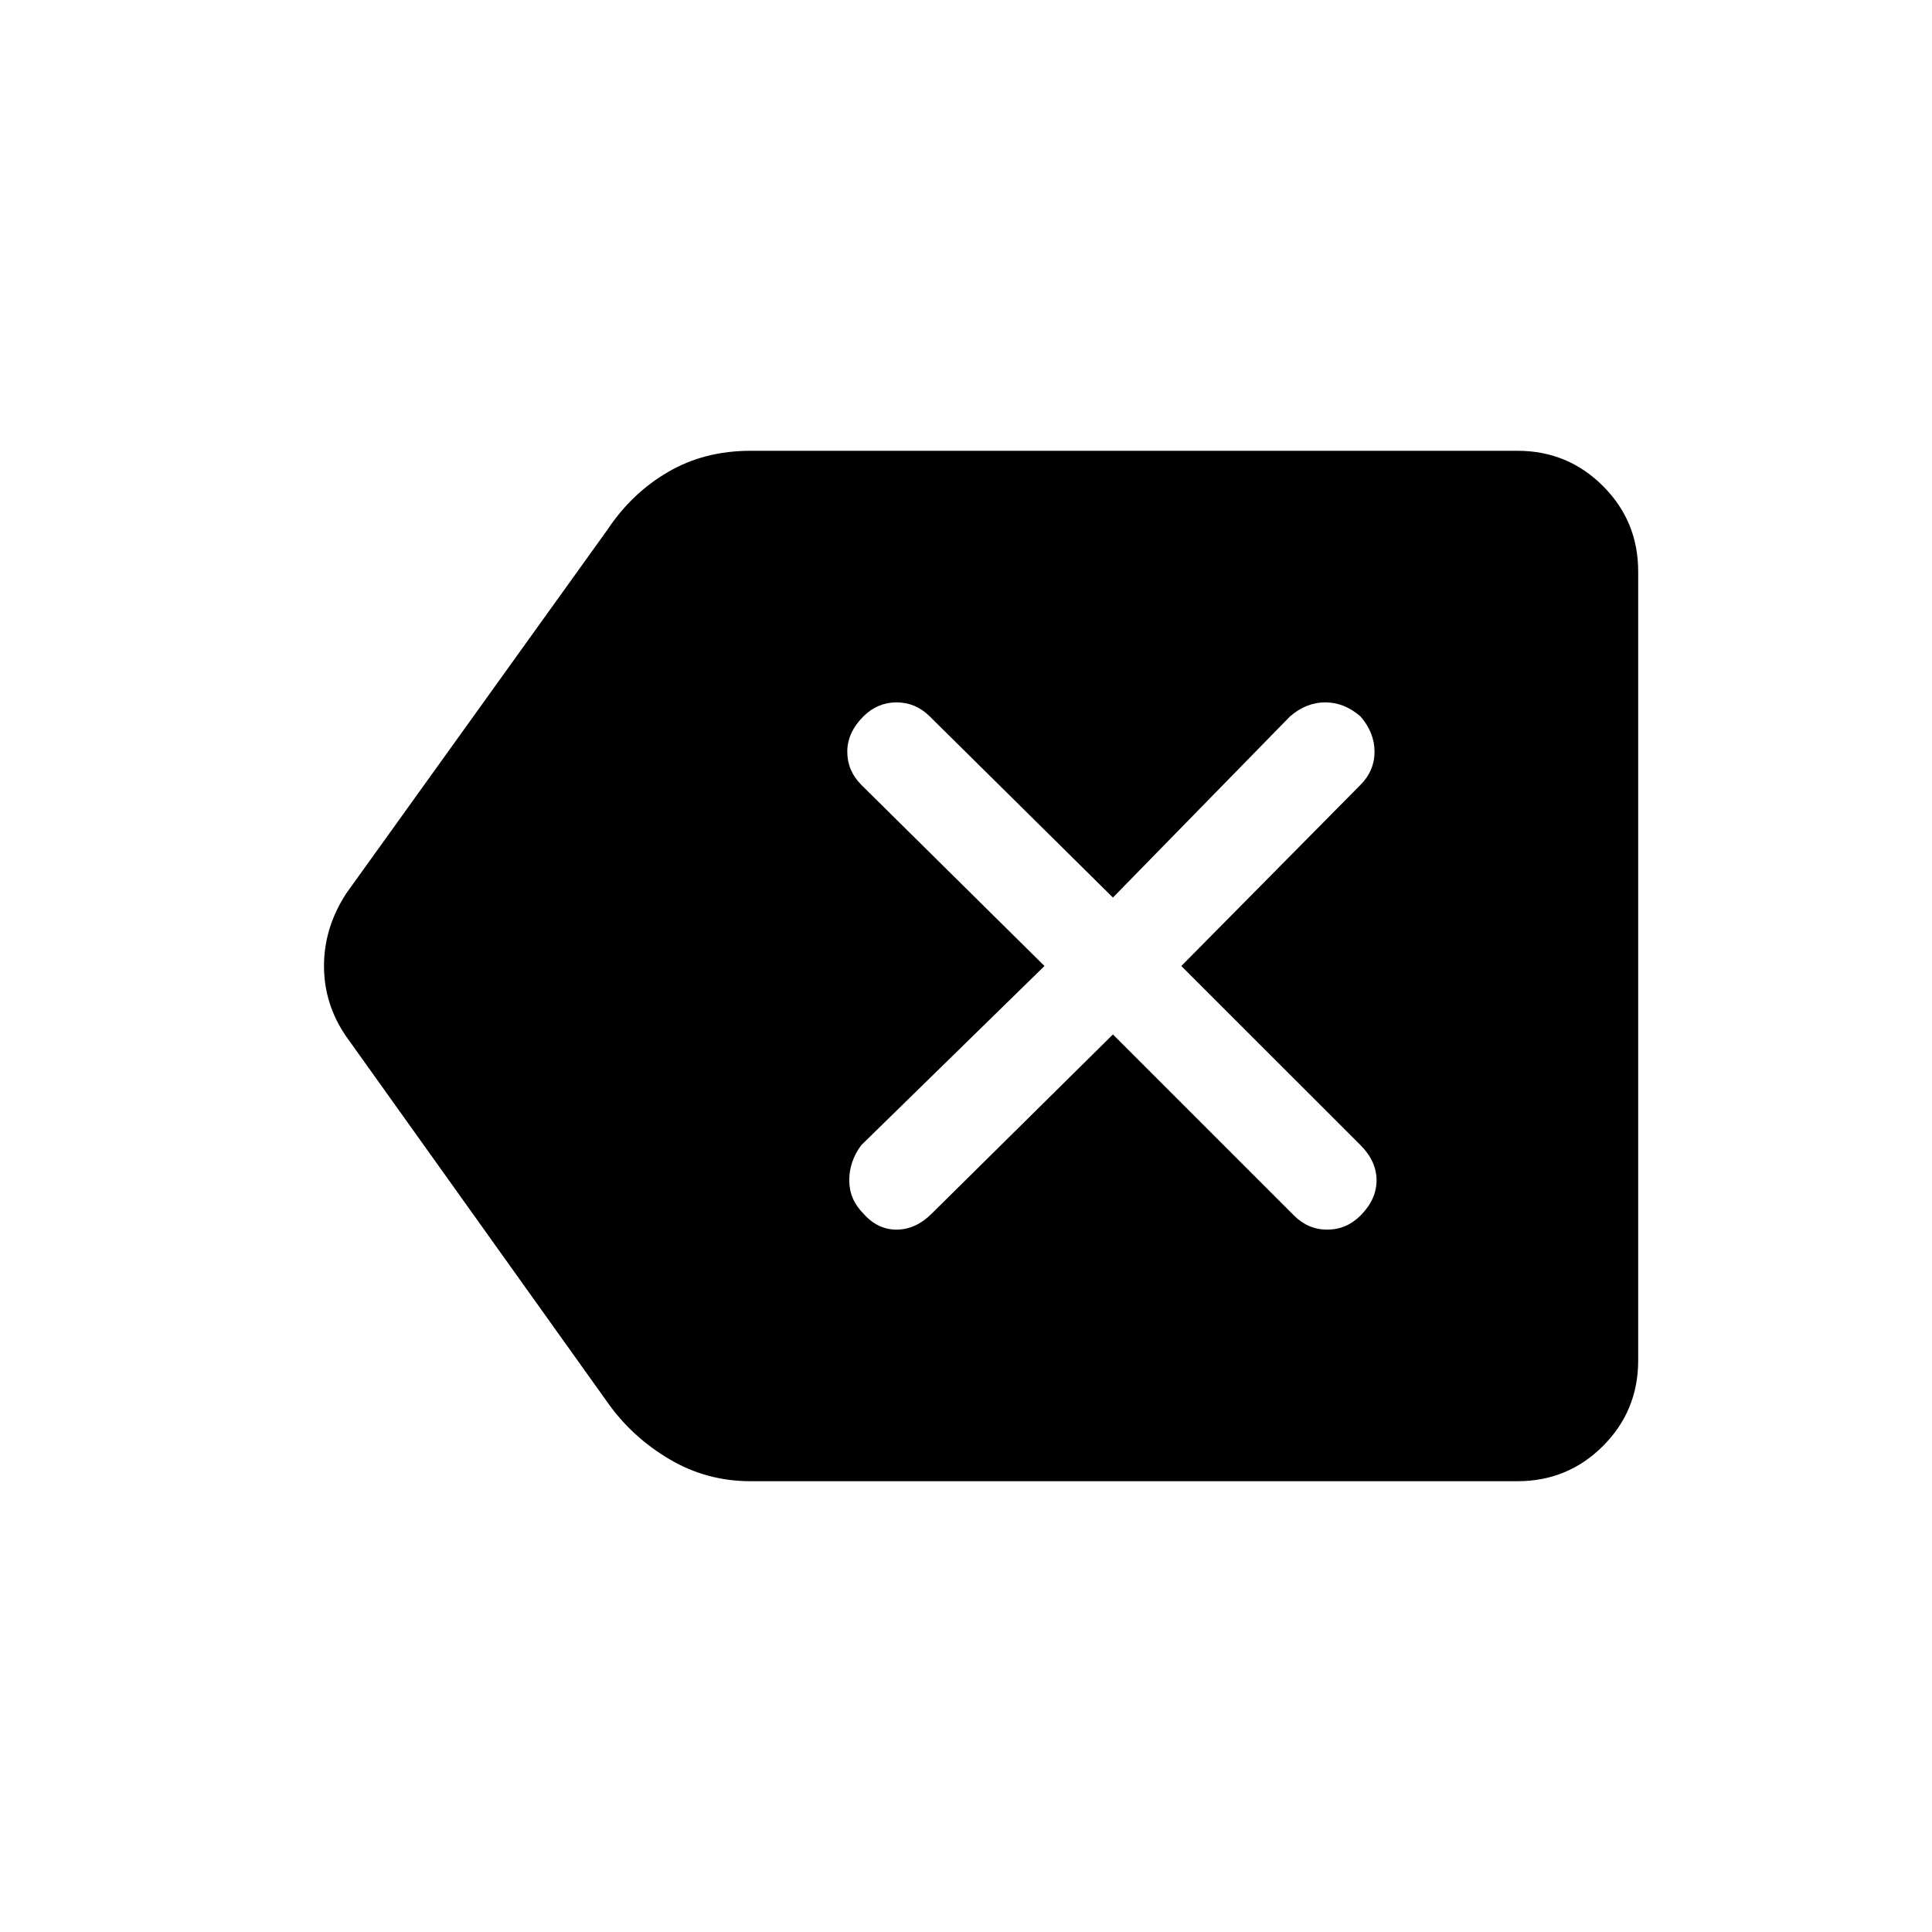 <svg xmlns="http://www.w3.org/2000/svg" height="40" width="40"><path d="M15.542 30.667q-.917 0-1.688-.459-.771-.458-1.271-1.166l-5.416-7.584q-.459-.666-.459-1.458 0-.792.459-1.5l5.416-7.542q.5-.75 1.25-1.187.75-.438 1.709-.438h15.875q1.041 0 1.771.73.729.729.729 1.77v16.334q0 1.041-.729 1.771-.73.729-1.771.729Zm2.333-5.542q.292.333.687.333.396 0 .73-.333l3.75-3.708 3.75 3.75q.291.291.687.291.396 0 .688-.291.333-.334.333-.729 0-.396-.333-.73L24.458 20l3.709-3.75q.291-.292.291-.687 0-.396-.291-.73-.334-.291-.729-.291-.396 0-.73.291l-3.666 3.75-3.792-3.75q-.292-.291-.688-.291-.395 0-.687.291-.333.334-.333.73 0 .395.291.687L21.625 20l-3.792 3.708q-.25.334-.25.73 0 .395.292.687Z"/></svg>